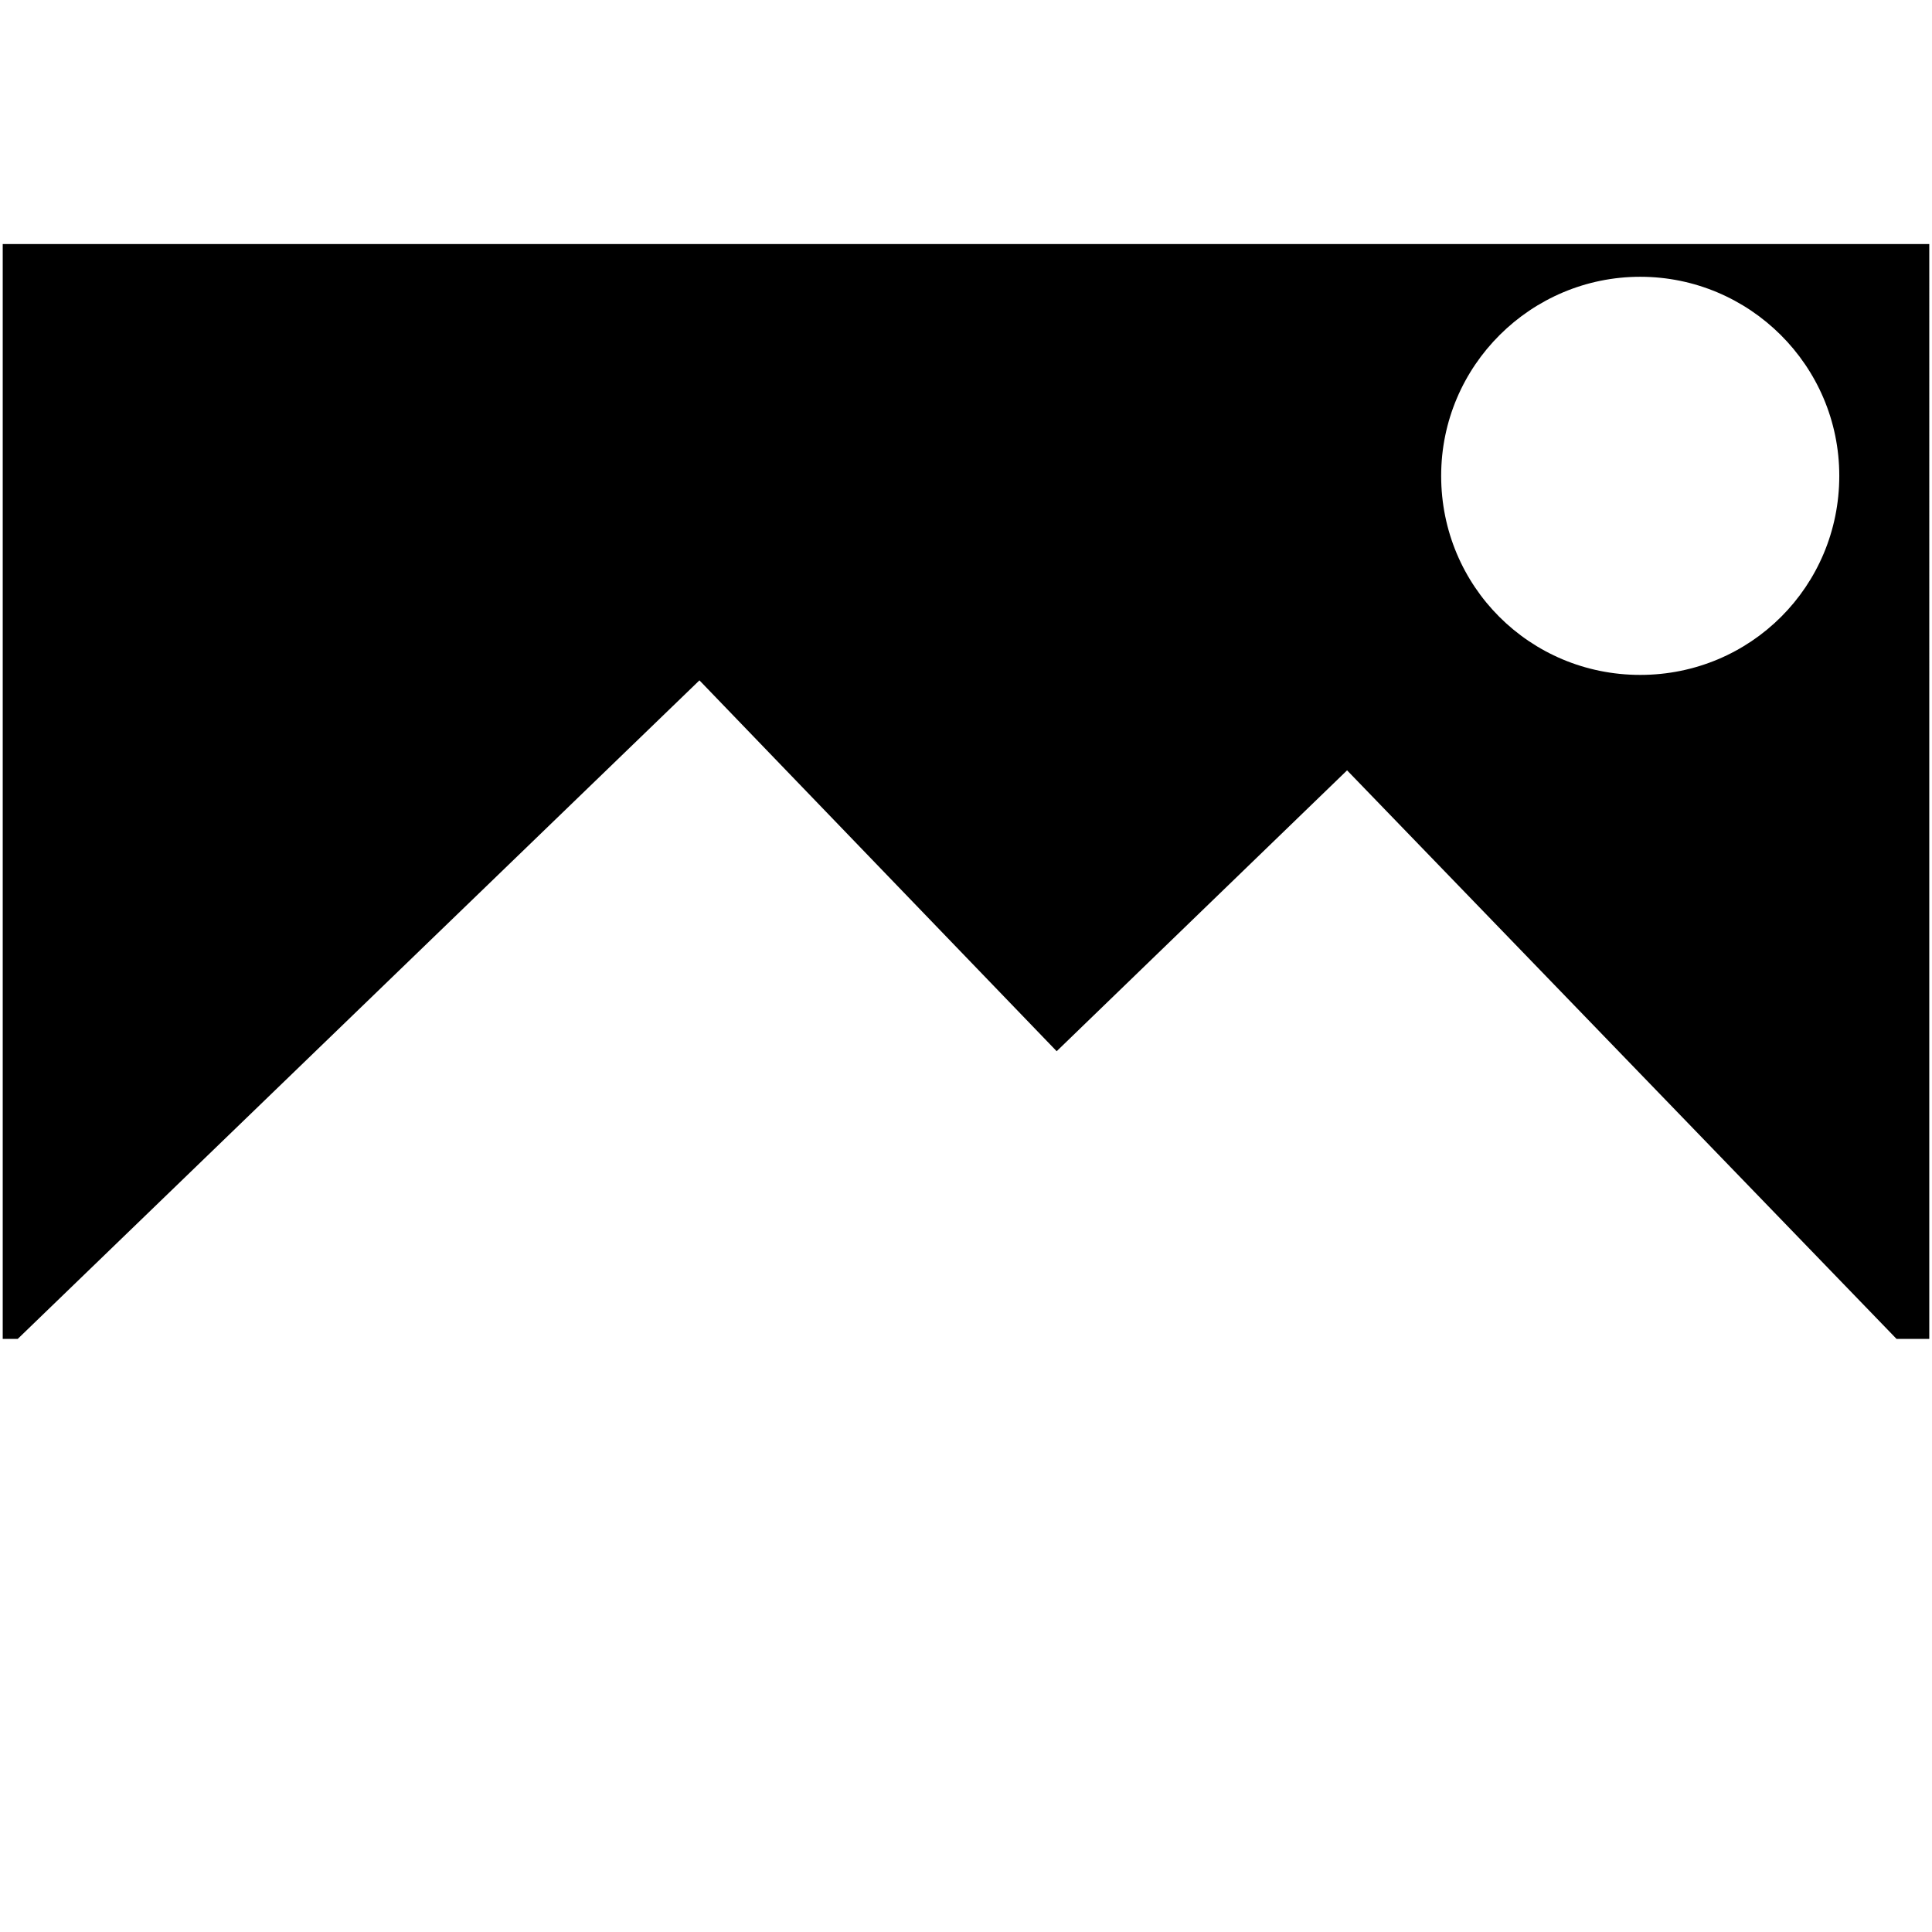 <?xml version="1.0" encoding="utf-8"?>
<!-- Generator: Adobe Illustrator 27.8.0, SVG Export Plug-In . SVG Version: 6.00 Build 0)  -->
<svg version="1.1" id="Ebene_1" xmlns="http://www.w3.org/2000/svg" xmlns:xlink="http://www.w3.org/1999/xlink" x="0px" y="0px"
	 viewBox="0 0 14.17 14.17" style="enable-background:new 0 0 14.17 14.17;" xml:space="preserve">
<g>
	<path d="M7.75,7.71l2.13-2.06l4.03,4.17h0.24V1.79H0.02v8.03h0.11l5-4.83L7.75,7.71z M12.03,2.03c0.8,0,1.46,0.65,1.46,1.46
		s-0.65,1.46-1.46,1.46s-1.46-0.65-1.46-1.46S11.23,2.03,12.03,2.03z"/>
</g>
</svg>

